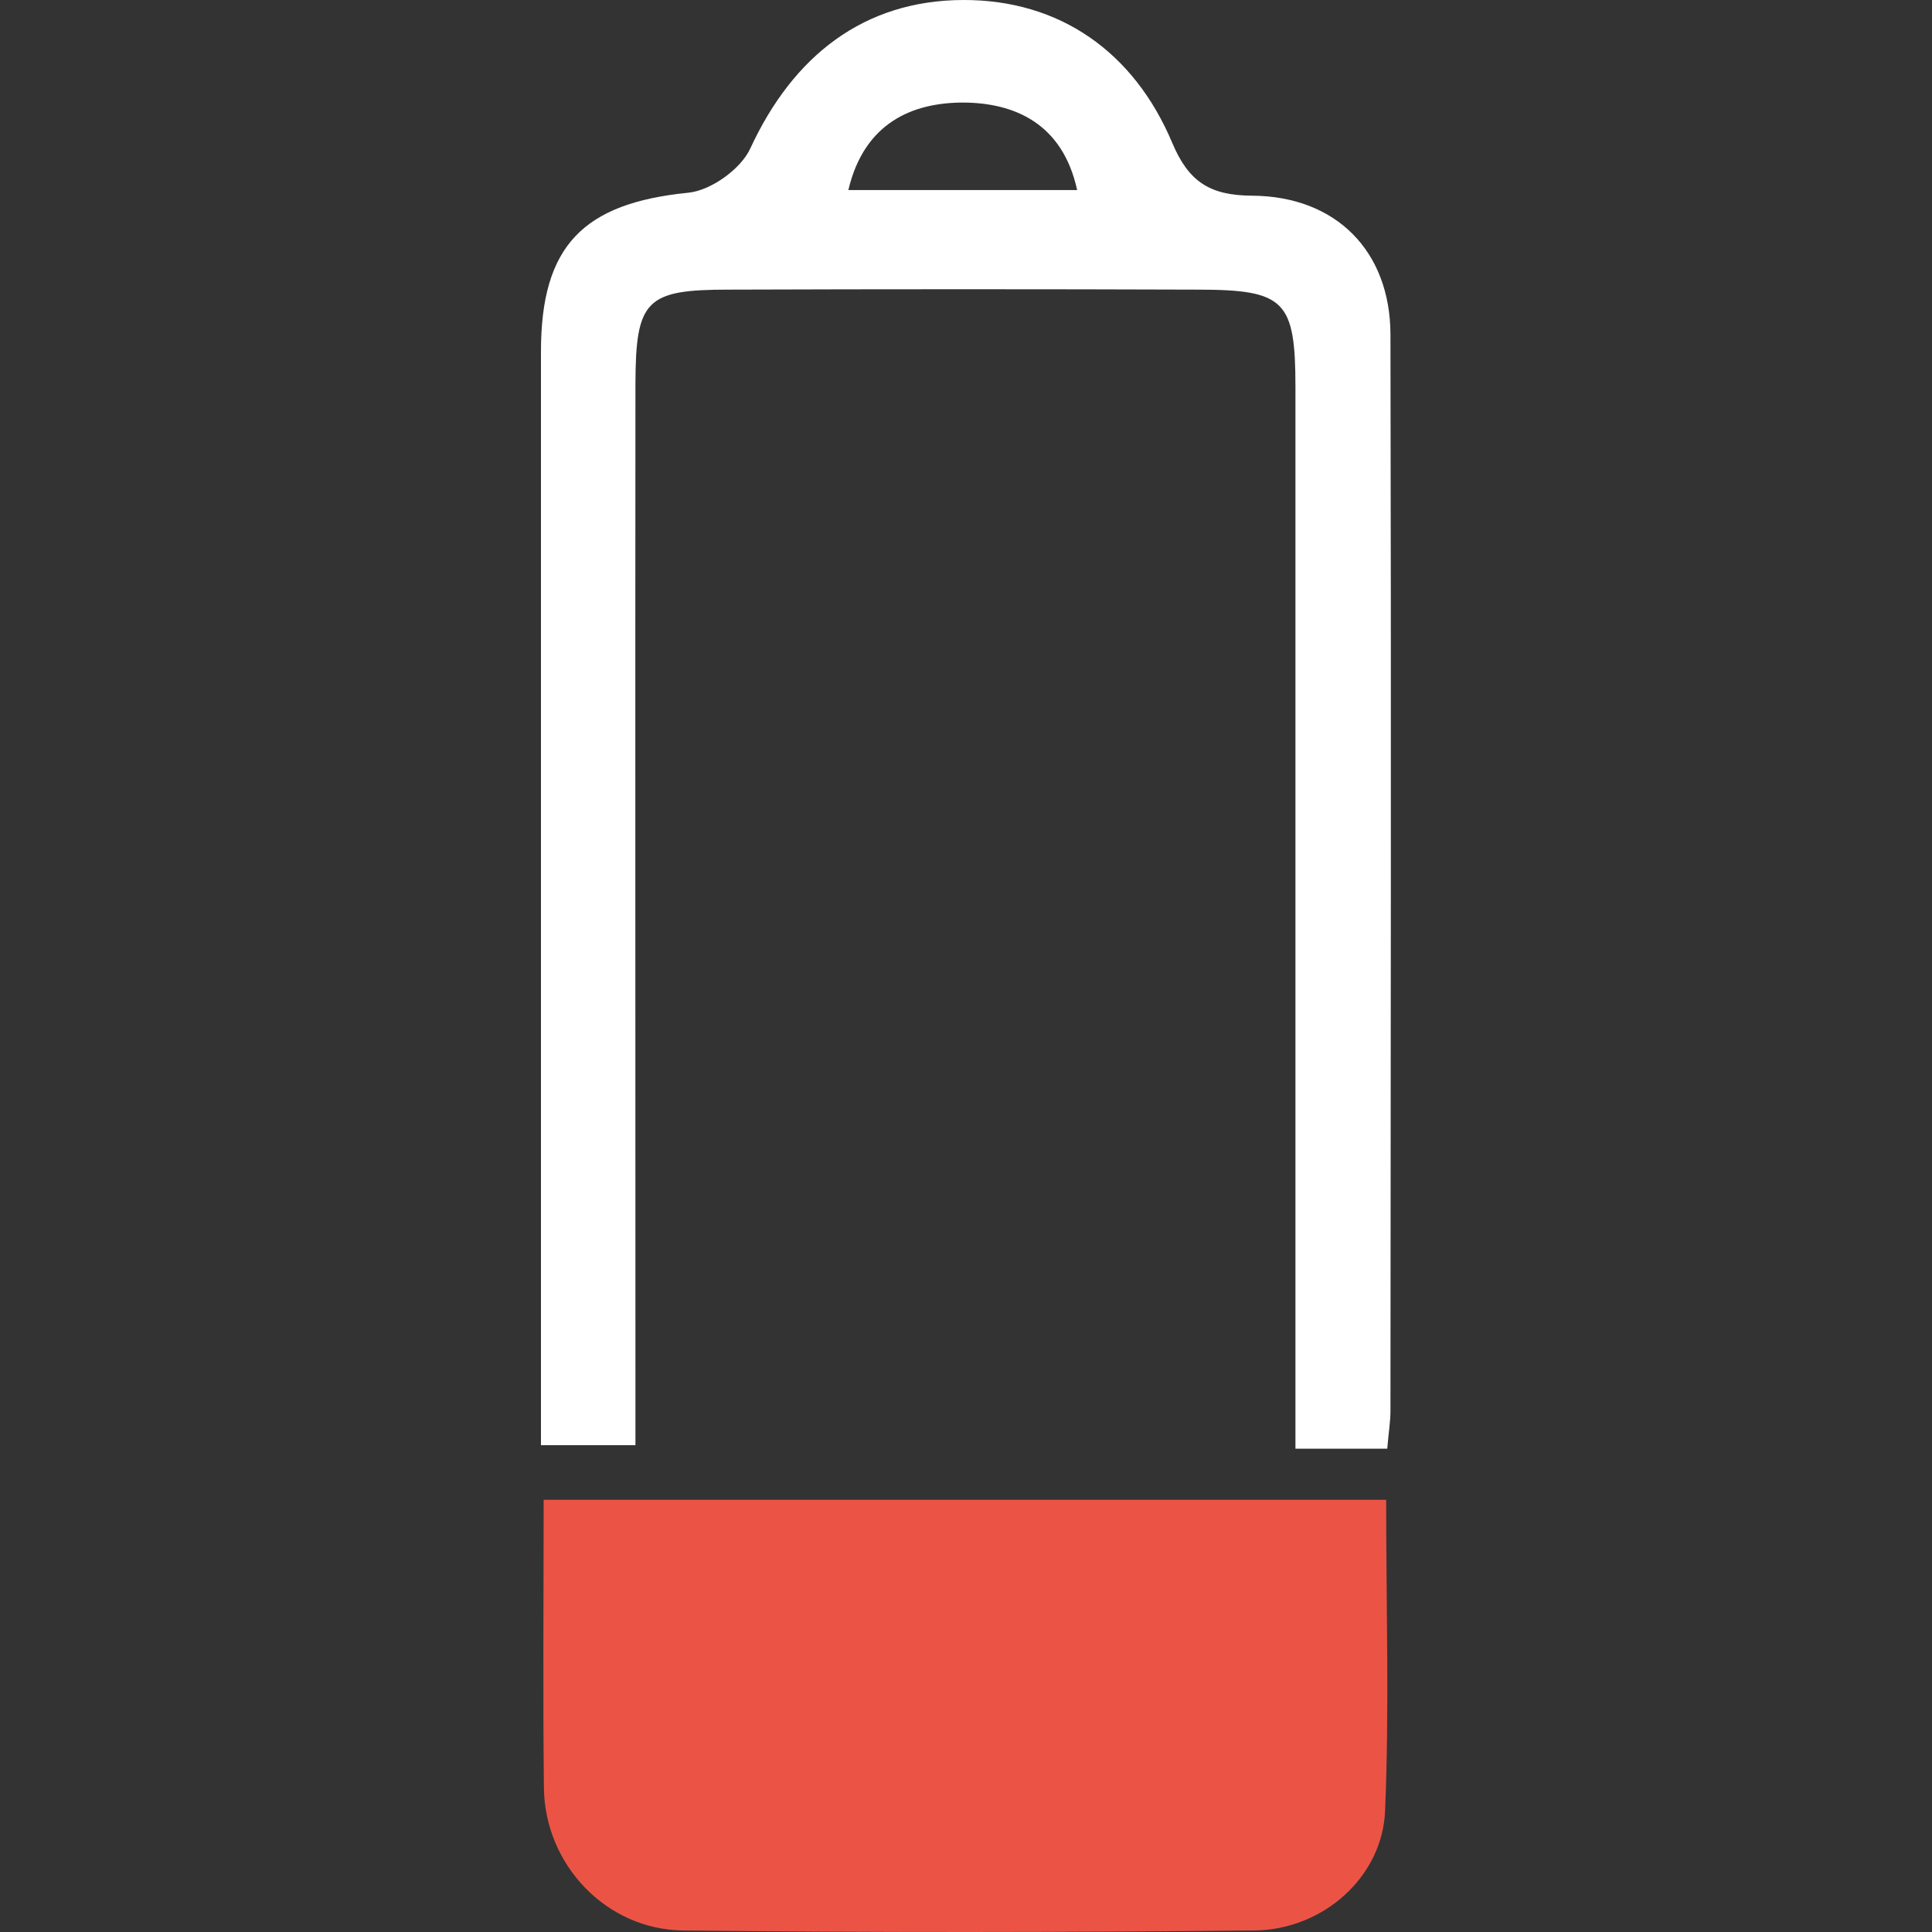 <svg width="500" height="500" viewBox="0 0 500 500" fill="none" xmlns="http://www.w3.org/2000/svg">
<rect x="0" y="0" width="500" height="500" fill="#333333" stroke="none"/>
<path d="M358.736 388.15C358.736 415.596 359.571 442.207 358.457 468.678C357.76 485.745 342.435 499.399 324.671 499.608C275.421 500.095 226.171 500.165 176.85 499.608C156.788 499.399 140.975 482.471 140.766 462.687C140.487 438.376 140.696 414.064 140.696 388.15H358.736Z" fill="#EB5445"/>
<path d="M359.015 374.916H335.26C335.26 368.368 335.26 362.308 335.26 356.247C335.26 270.912 335.26 185.577 335.26 100.243C335.26 77.812 332.543 75.025 310.321 74.956C269.709 74.816 229.097 74.816 188.484 74.956C167.168 74.956 164.521 77.672 164.451 99.337C164.381 184.115 164.451 268.822 164.451 353.6C164.451 359.939 164.451 366.278 164.451 374.011H140C140 368.647 140 363.004 140 357.431C140 268.613 140 179.796 140 90.978C140 63.531 151.006 52.594 178.105 49.878C183.956 49.32 191.758 43.747 194.196 38.383C205.272 14.42 223.593 0.07 249.298 0C274.237 -0.069 293.463 13.445 303.355 36.921C307.605 47.022 313.038 50.574 324.045 50.644C345.849 50.783 359.781 65.064 359.85 86.519C360.059 179.378 359.92 272.236 359.85 365.164C359.85 367.95 359.363 370.737 359.015 374.986V374.916ZM219.553 49.181H278.765C275.003 31.975 262.604 26.611 249.298 26.541C236.132 26.541 223.663 31.766 219.553 49.181Z" fill="white"/>
</svg>
